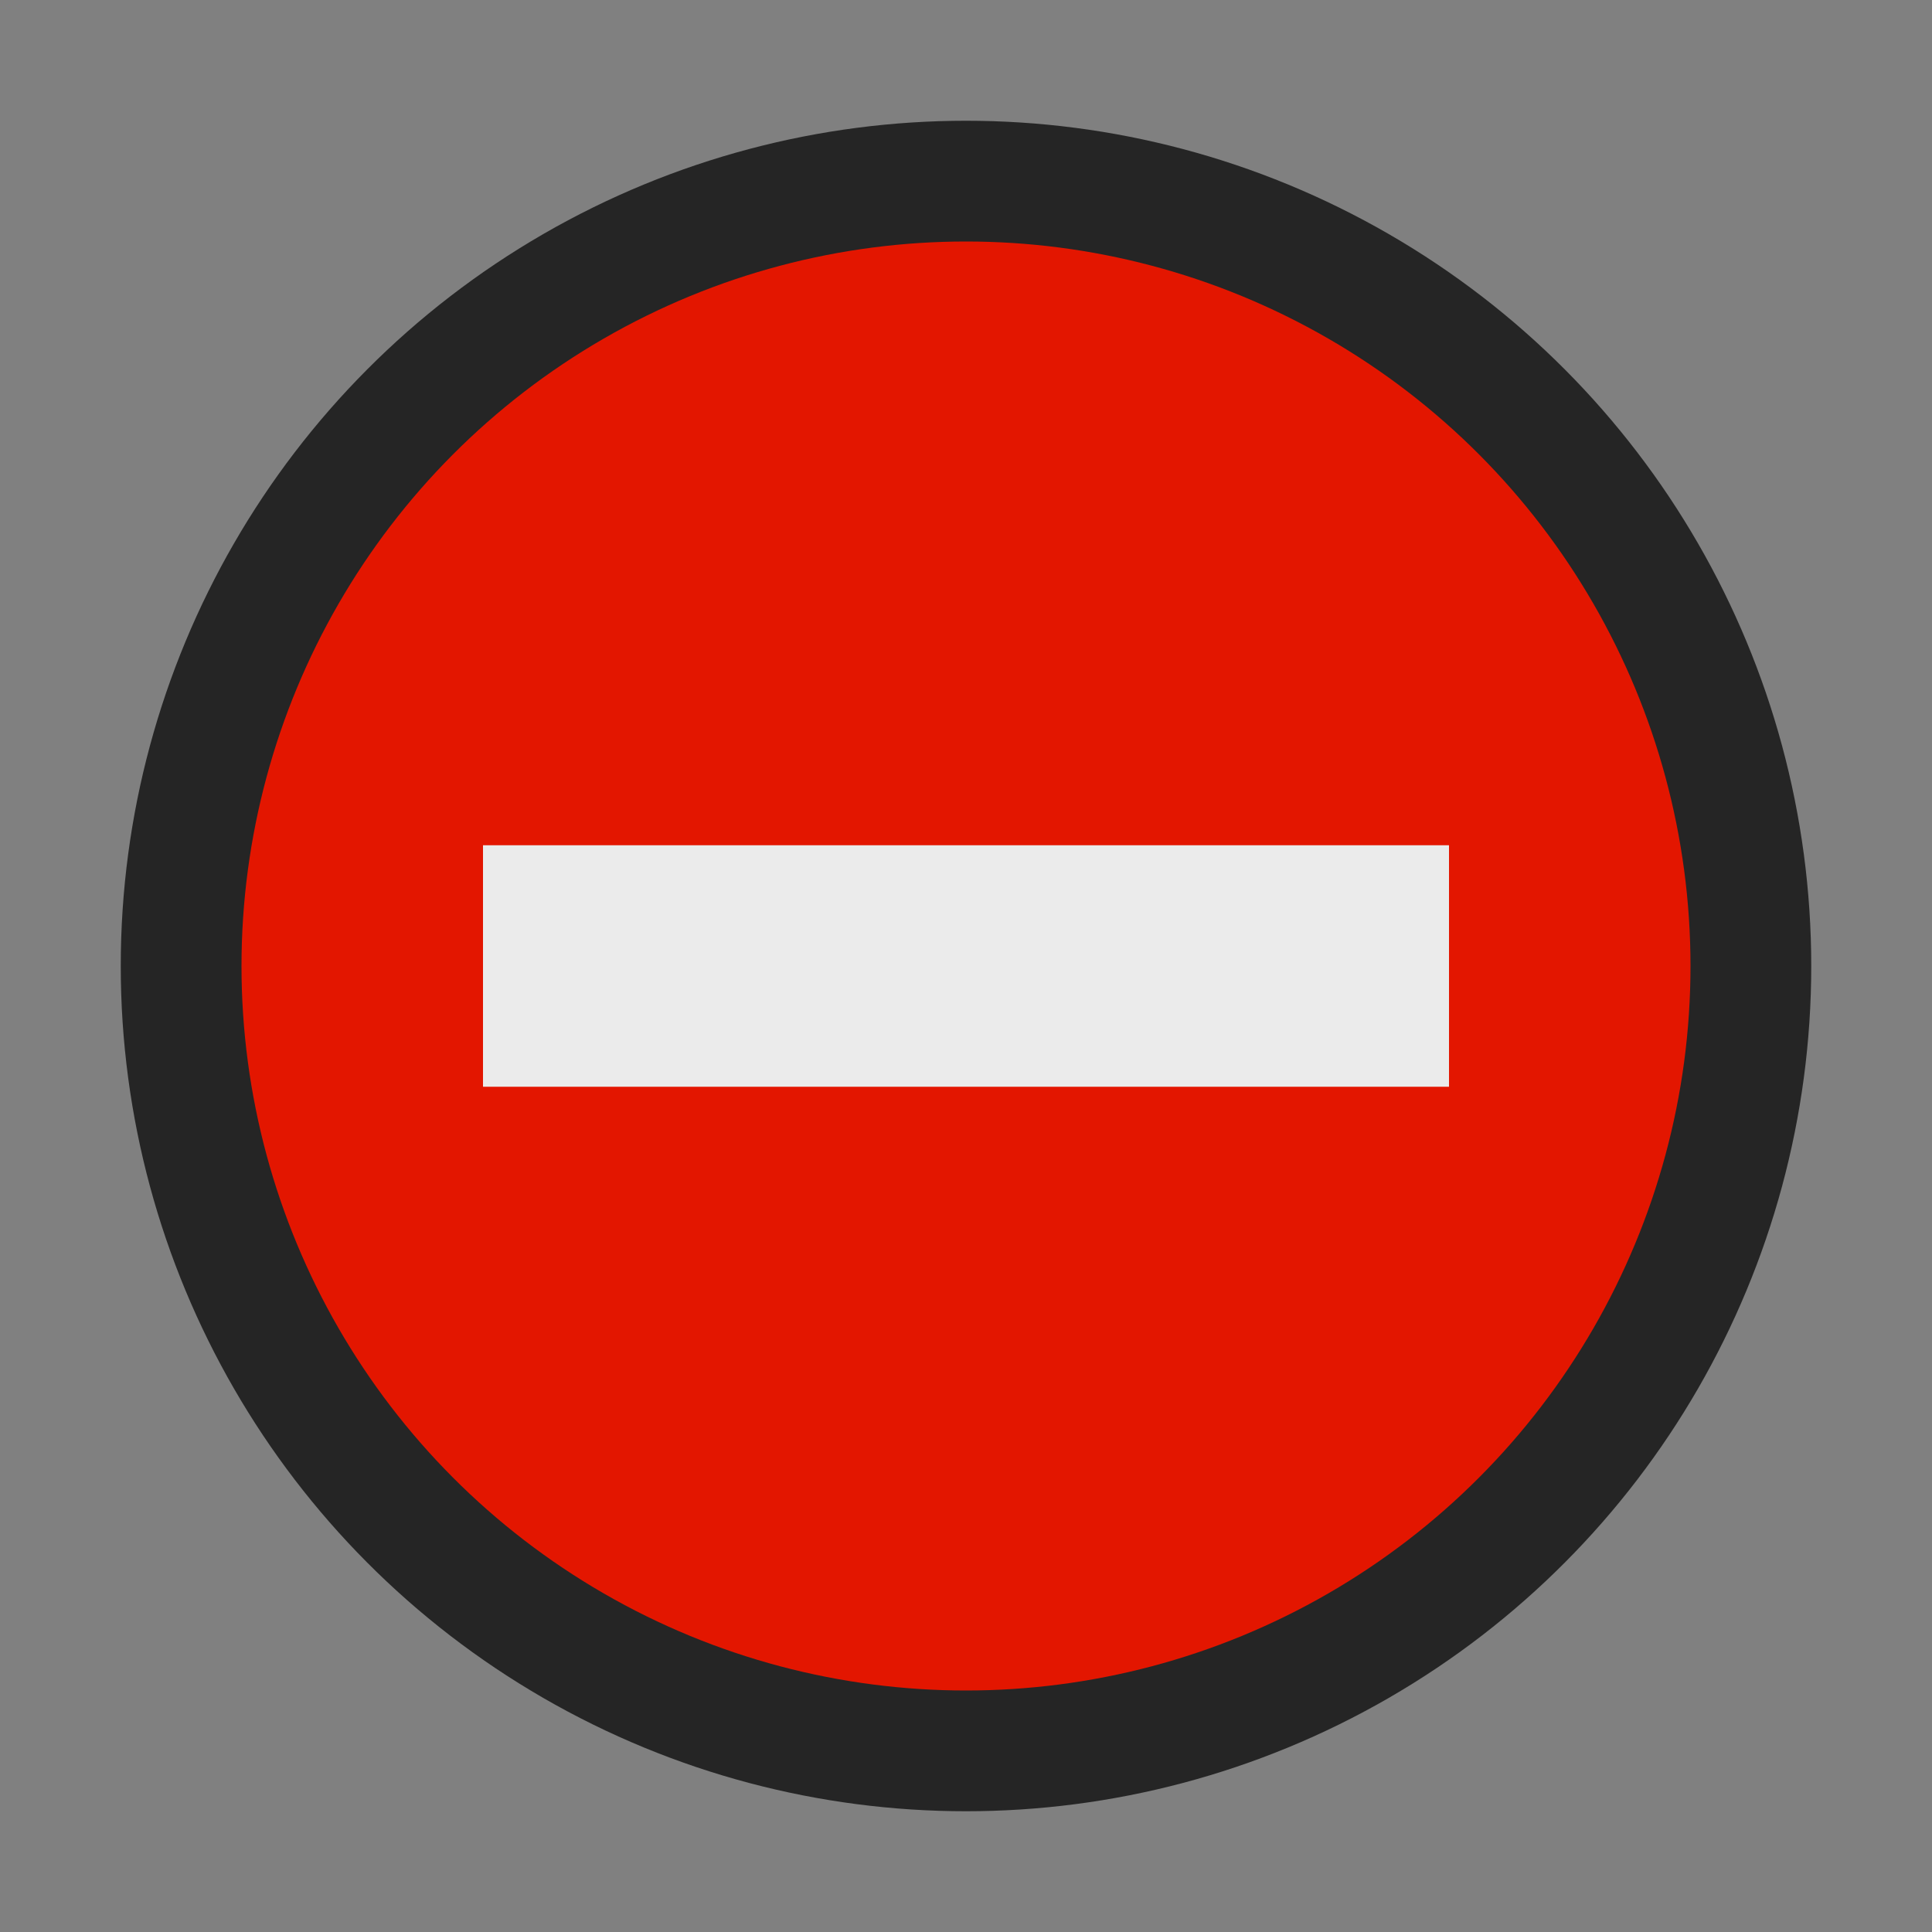 <svg xmlns="http://www.w3.org/2000/svg" width="16" height="16" viewBox="0 0 16 16">
  <rect x="0" y="0" width="16" height="16" fill="#808080" stroke="none"/>
  <title>error_dark</title>
  <g>
    <g>
      <circle cx="8" cy="8" r="7" fill="#252525"/>
      <circle cx="8" cy="8" r="6" fill="#e31600"/>
      <rect x="4" y="7" width="8" height="2" fill="#ebebeb"/>
    </g>
    <rect width="16" height="16" fill="#f0f" opacity="0"/>
  </g>
</svg>
